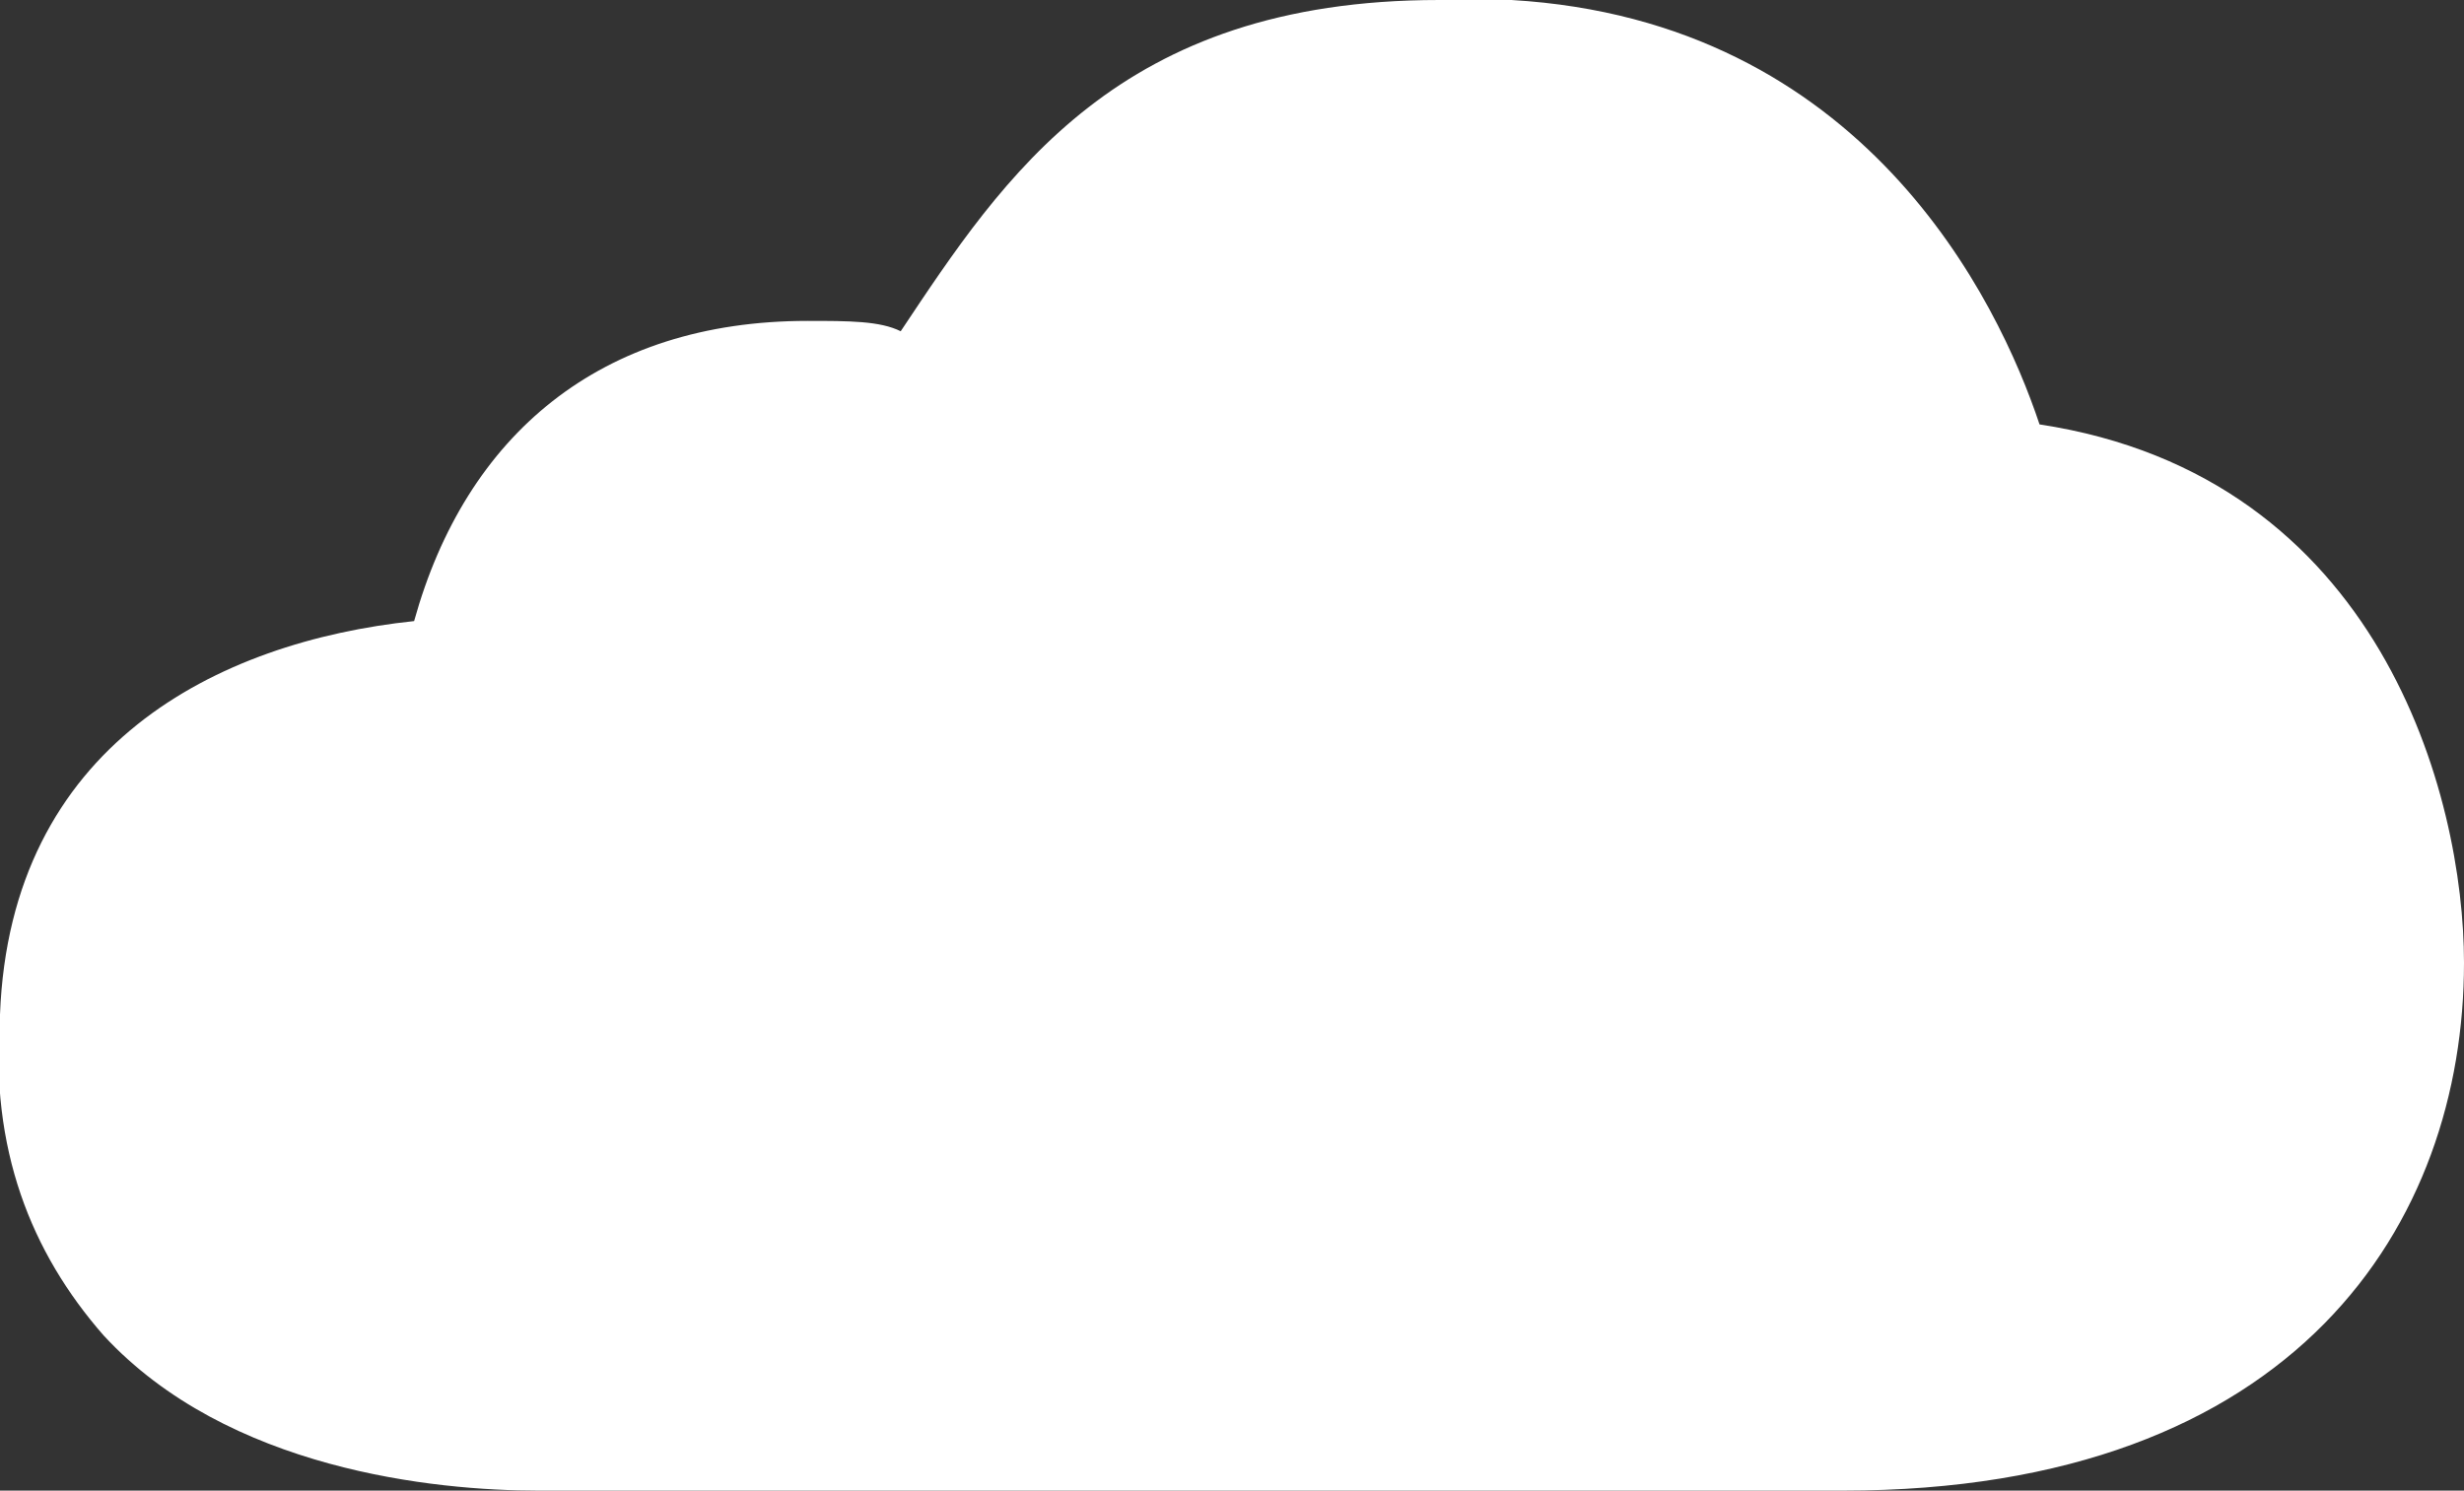 <?xml version="1.0" encoding="utf-8"?>
<!-- Generator: Adobe Illustrator 26.4.1, SVG Export Plug-In . SVG Version: 6.00 Build 0)  -->
<svg version="1.1" id="Layer_1" xmlns="http://www.w3.org/2000/svg" xmlns:xlink="http://www.w3.org/1999/xlink" x="0px" y="0px"
	 viewBox="0 0 23.8 14.4" style="enable-background:new 0 0 23.8 14.4;" xml:space="preserve">
<rect x="0" y="0" width="23.8" height="14.4" fill="#333333" stroke="none"/>
<style type="text/css">
	.st0{fill:#FFFFFF;}
</style>
<path class="st0" d="M23.8,9.3c0,2.5-1.6,5.1-6,5.1c-0.1,0-0.2,0-0.3,0H5.6c0,0-0.2,0-0.4,0c-1,0-3-0.2-4.2-1.5
	c-0.7-0.8-1.1-1.8-1-3.1C0.1,7.2,2.1,6.2,4,6c0.5-1.8,1.8-2.9,3.8-2.9c0.4,0,0.7,0,0.9,0.1c1-1.5,2.1-3.2,5.2-3.2c0.2,0,0.4,0,0.7,0
	c3.4,0.2,4.7,2.9,5.1,4.1C23,4.6,23.8,7.7,23.8,9.3z"/>
</svg>
